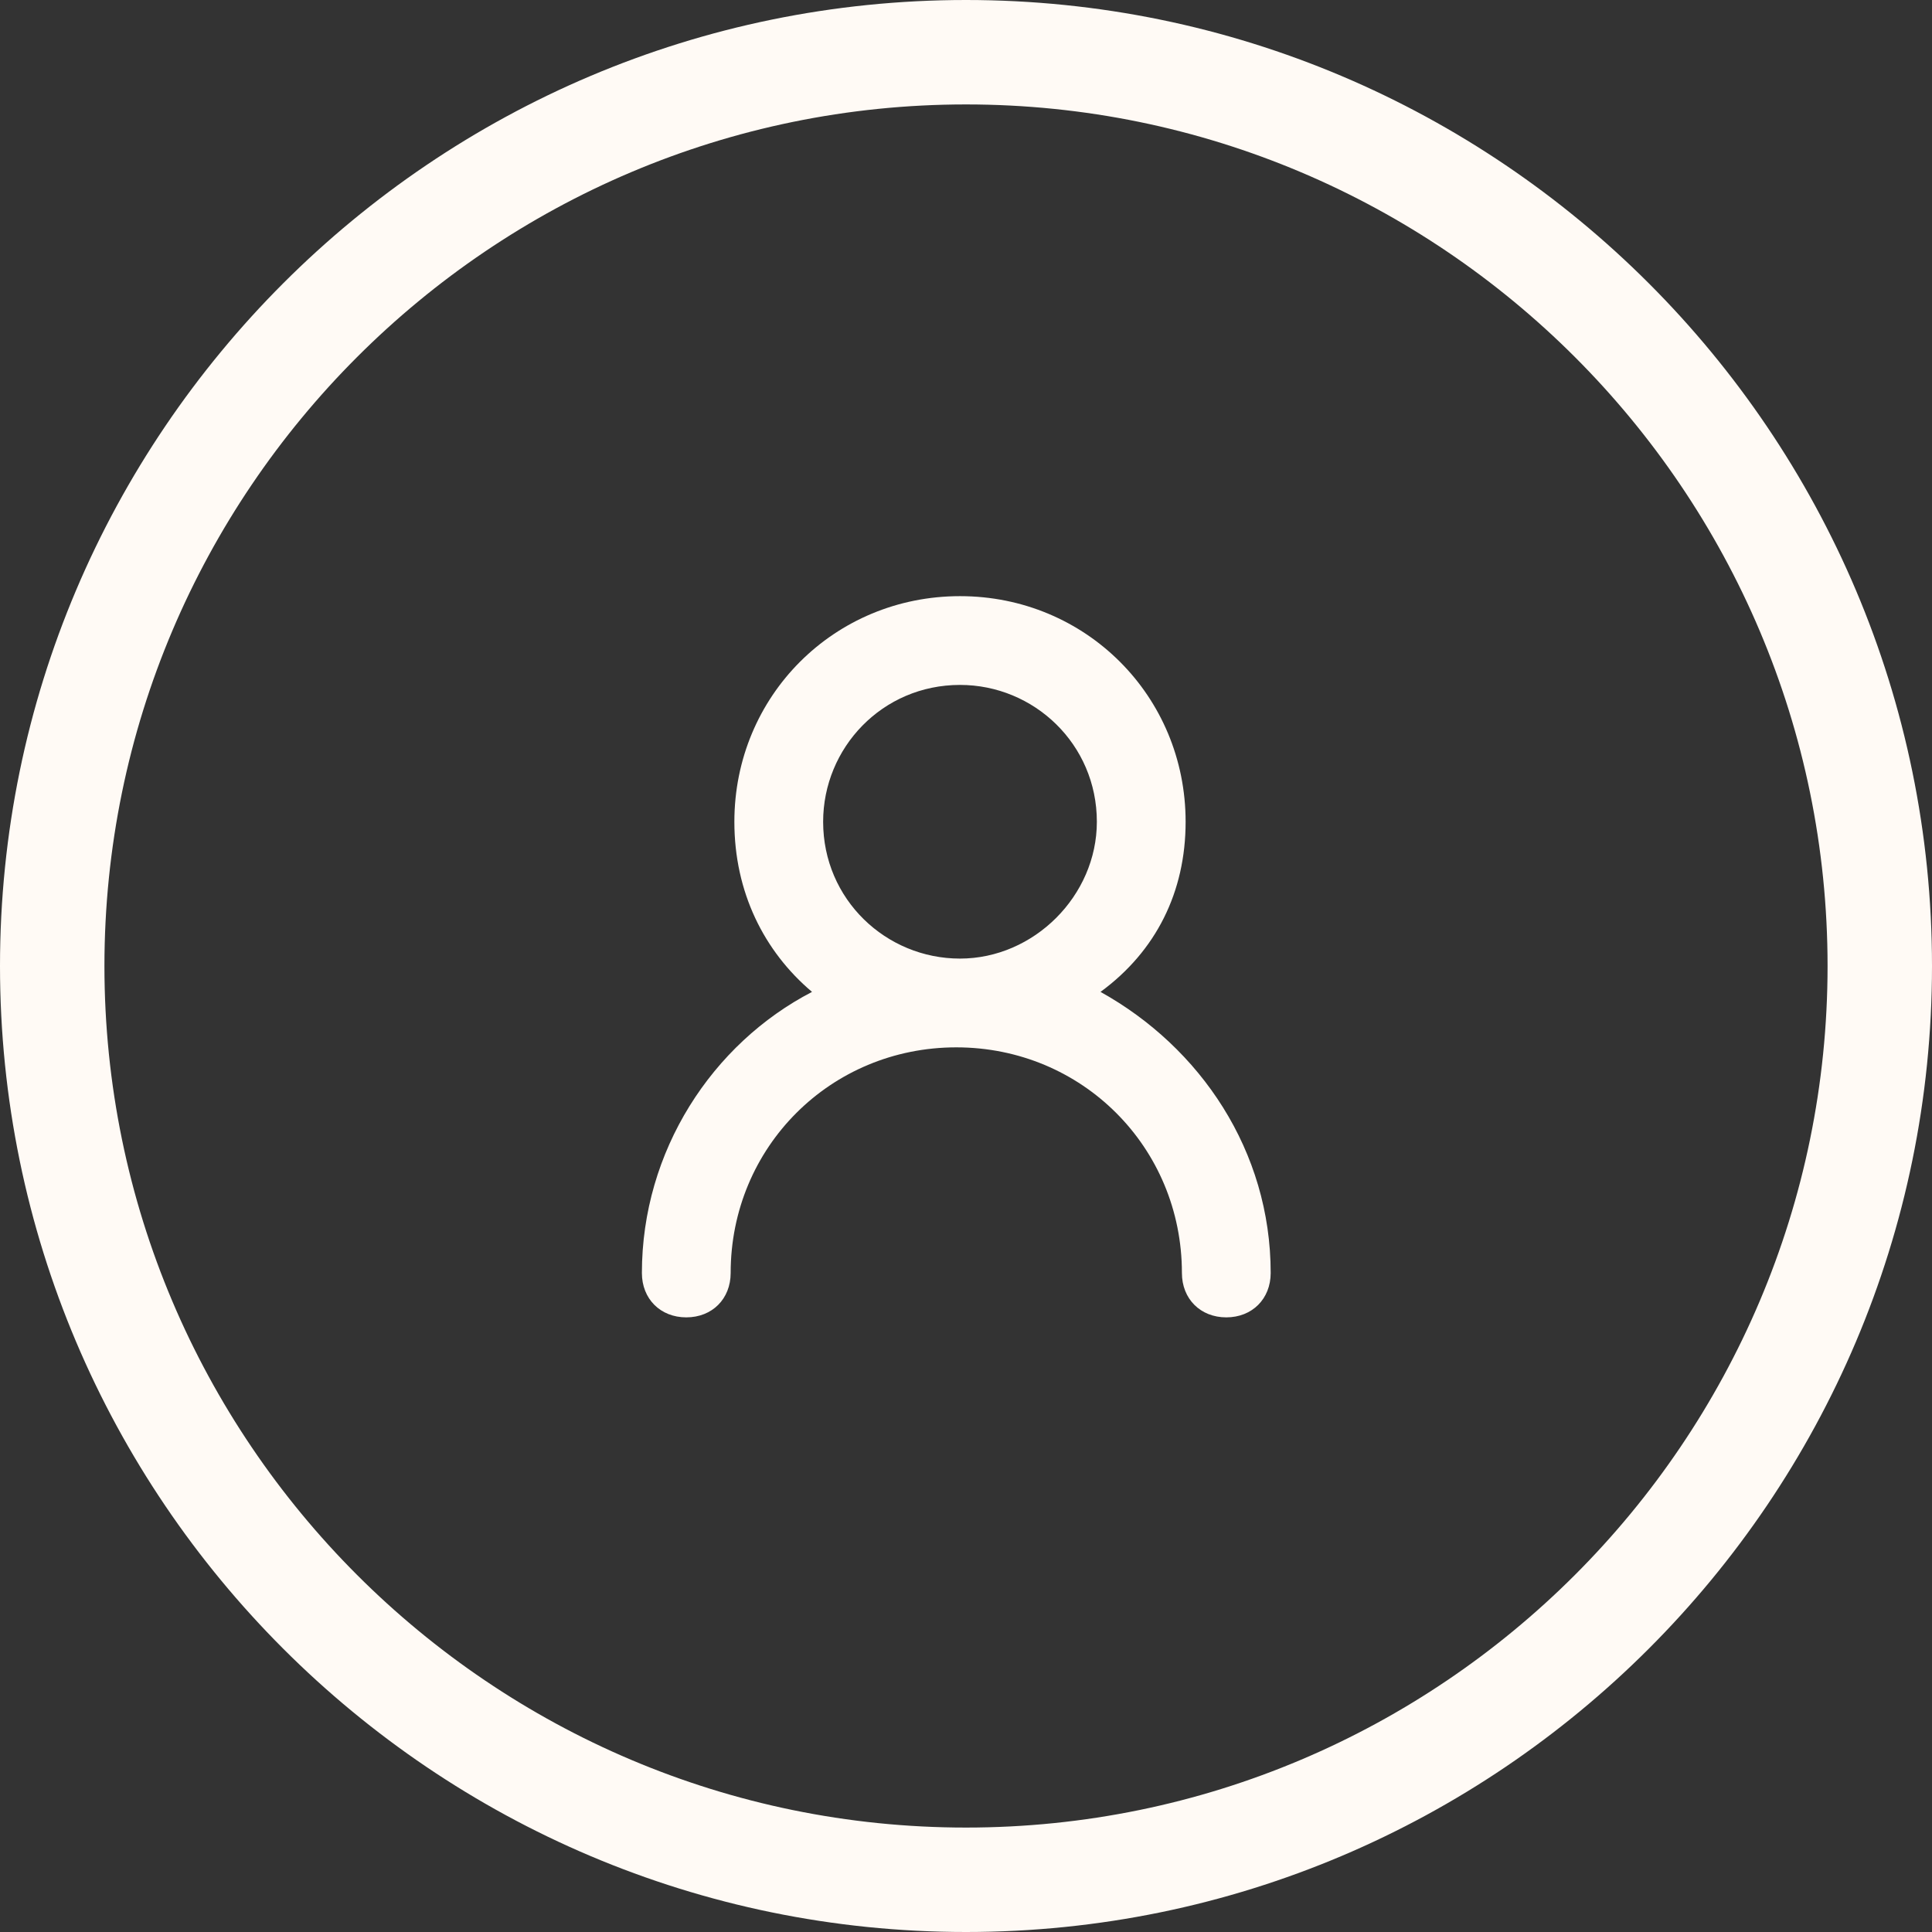 <svg width="37" height="37" viewBox="0 0 37 37" fill="none" xmlns="http://www.w3.org/2000/svg">
<rect x="0" y="0" width="37" height="37" fill="#333333" stroke="none"/>
<path fill-rule="evenodd" clip-rule="evenodd" d="M18.5 37C8.299 37 0 28.701 0 18.5C0 8.299 8.299 0 18.5 0C28.701 0 37 8.299 37 18.5C37 28.701 28.701 37 18.5 37ZM18.5 2C9.402 2 2 9.402 2 18.5C2 27.598 9.402 35 18.5 35C27.598 35 35 27.598 35 18.5C35 9.402 27.598 2 18.5 2Z" fill="#FFFAF5"/>
<path fill-rule="evenodd" clip-rule="evenodd" d="M22.706 15.738C22.706 13.329 20.793 11.417 18.385 11.417C15.976 11.417 14.064 13.329 14.064 15.738C14.064 17.083 14.63 18.217 15.551 18.996C13.639 19.988 12.293 22.042 12.293 24.379C12.293 24.875 12.647 25.229 13.143 25.229C13.639 25.229 13.993 24.875 13.993 24.379C13.993 21.971 15.905 20.058 18.314 20.058C20.722 20.058 22.635 21.971 22.635 24.379C22.635 24.875 22.989 25.229 23.485 25.229C23.98 25.229 24.335 24.875 24.335 24.379C24.335 22.042 22.989 20.058 21.076 18.996C22.139 18.217 22.706 17.083 22.706 15.738ZM18.385 18.358C16.968 18.358 15.764 17.225 15.764 15.738C15.764 14.321 16.897 13.117 18.385 13.117C19.801 13.117 21.006 14.25 21.006 15.738C21.006 17.154 19.801 18.358 18.385 18.358Z" fill="#FFFAF5"/>
</svg>

